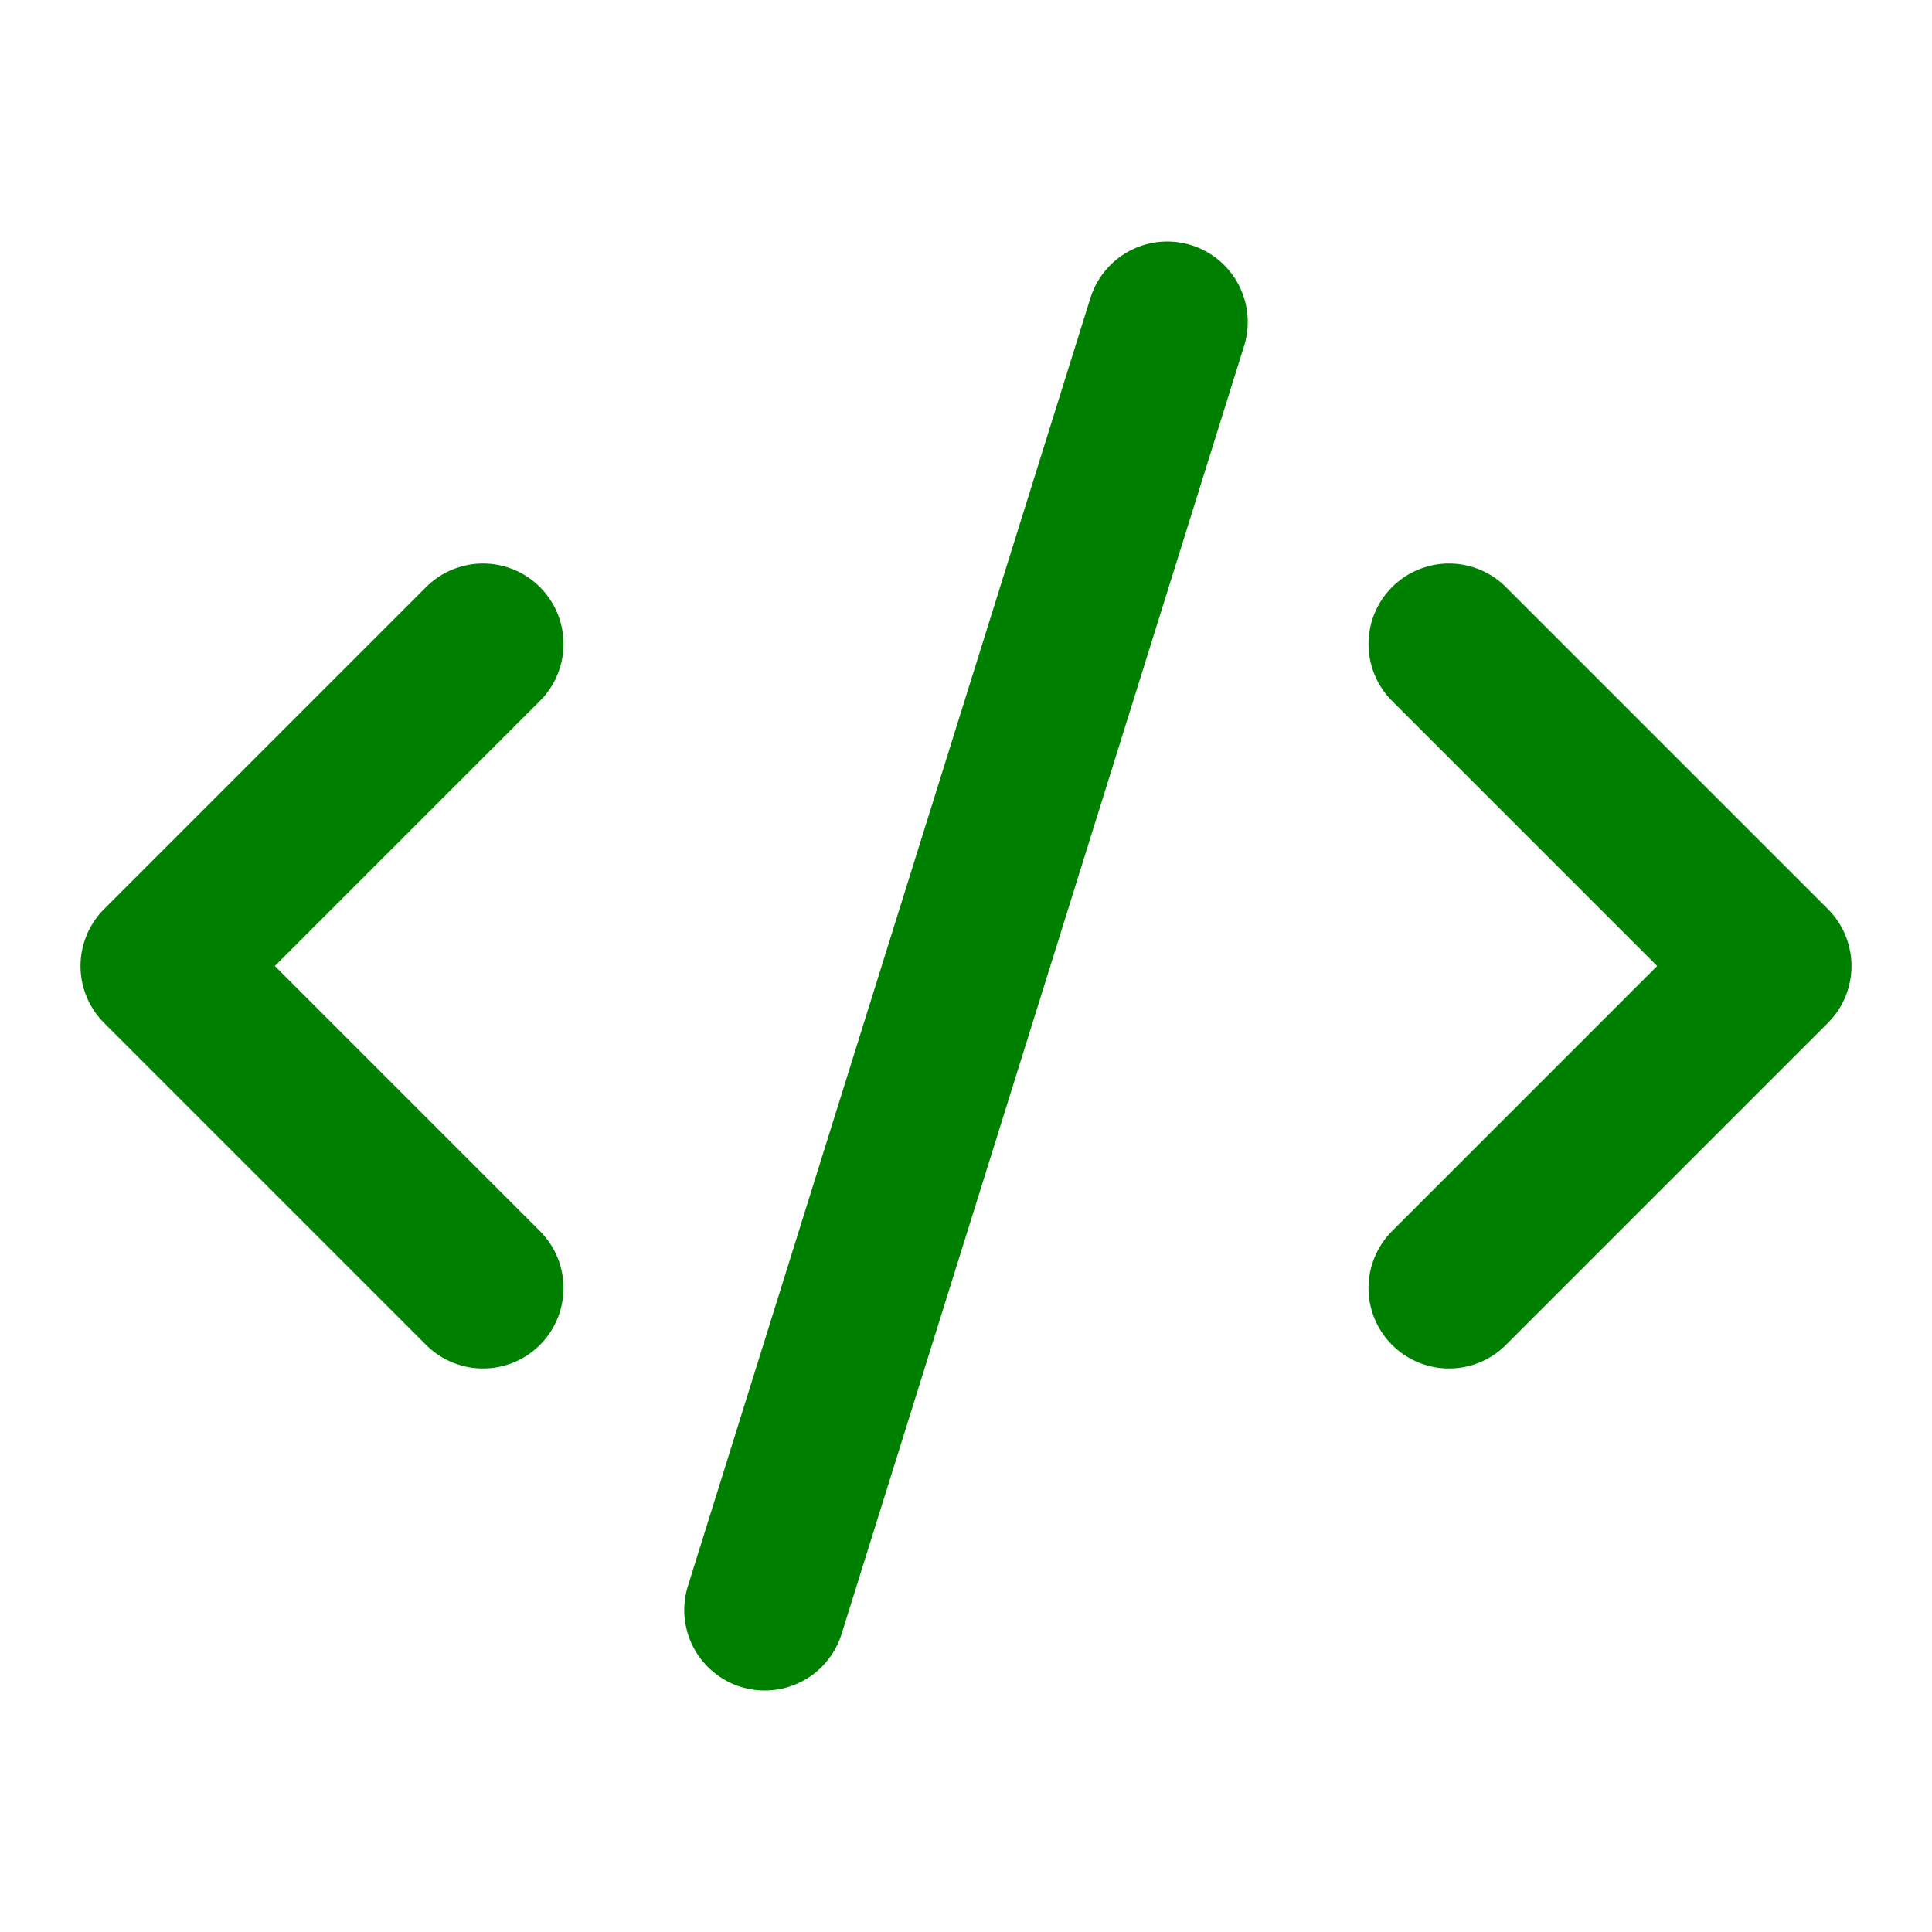 <svg xmlns="http://www.w3.org/2000/svg" width="24" height="24" viewBox="0 0 24 24" fill="" stroke="green" stroke-width="2" stroke-linecap="round" stroke-linejoin="round" class="lucide lucide-code-xml"><path d="m18 16 4-4-4-4"/><path d="m6 8-4 4 4 4"/><path d="m14.5 4-5 16"/></svg>